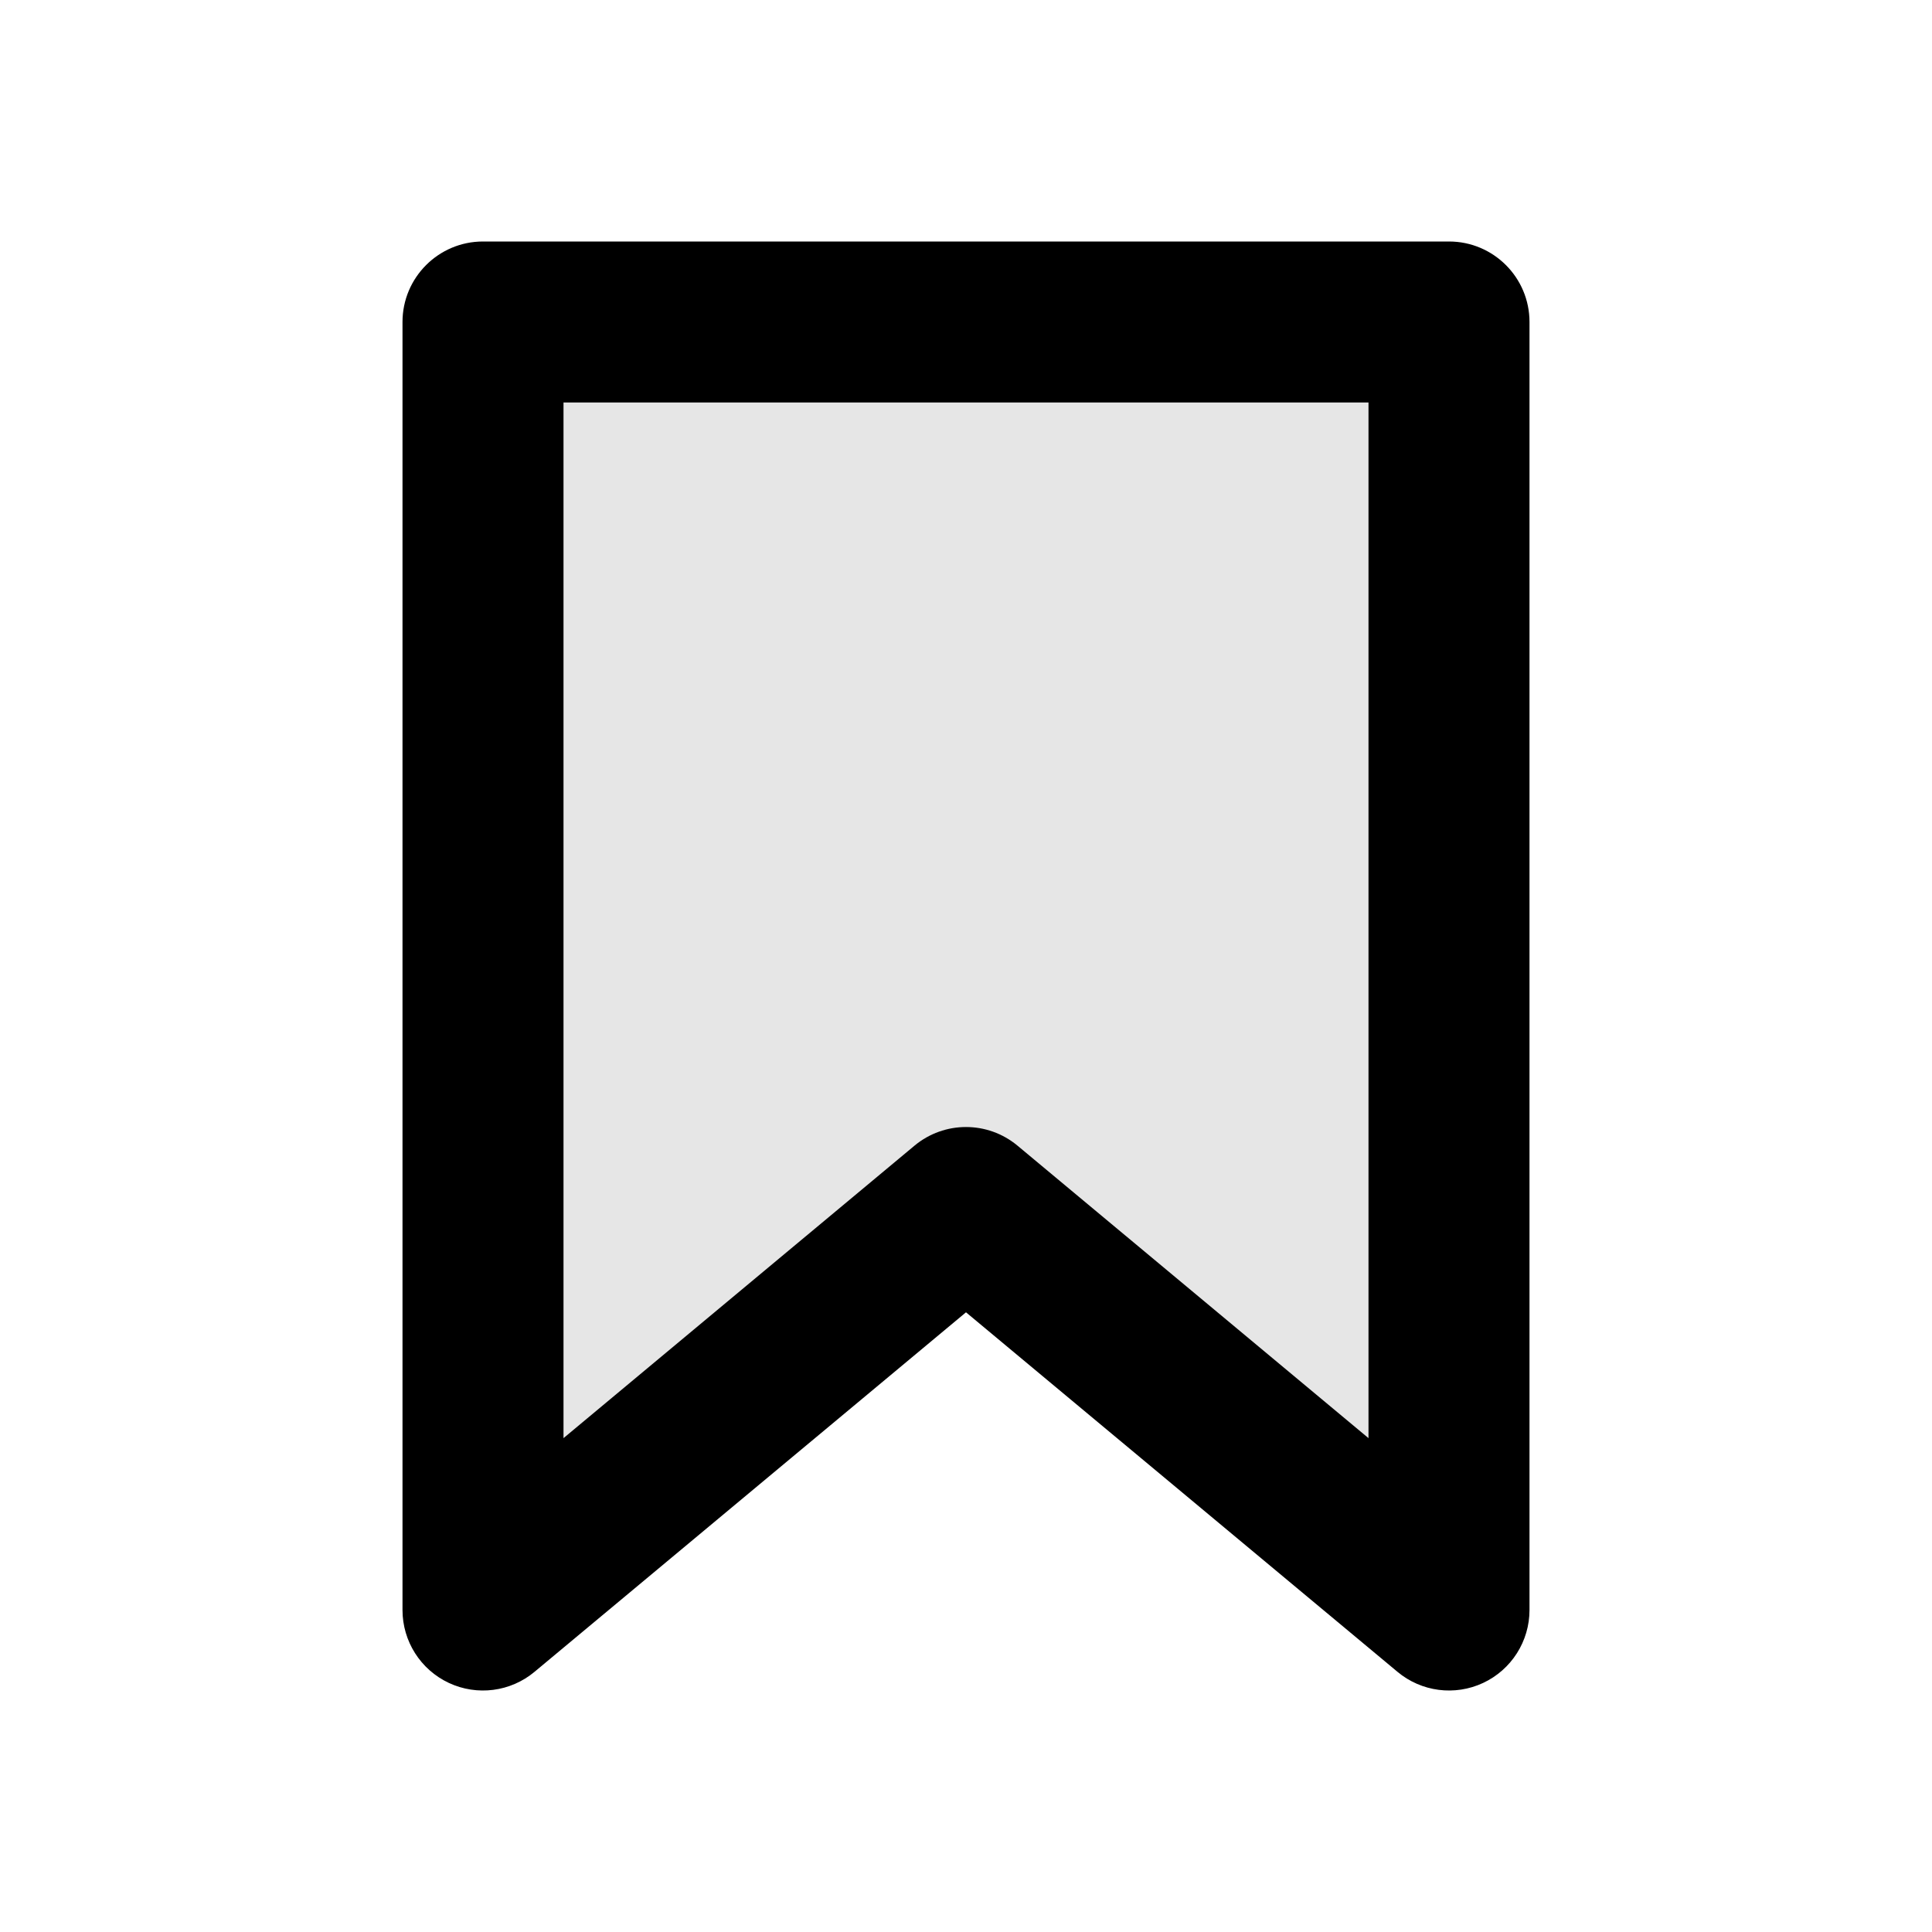 <svg width="24" height="24" viewBox="0 0 24 24" fill="none" xmlns="http://www.w3.org/2000/svg">
<path fill-rule="evenodd" clip-rule="evenodd" d="M5 4C5 3.448 5.448 3 6 3H18C18.552 3 19 3.448 19 4V20C19 20.388 18.776 20.741 18.424 20.906C18.073 21.07 17.658 21.017 17.36 20.768L12 16.302L6.64 20.768C6.342 21.017 5.927 21.07 5.576 20.906C5.224 20.741 5 20.388 5 20V4ZM7 5V17.865L11.36 14.232C11.731 13.923 12.269 13.923 12.64 14.232L17 17.865V5H7Z" fill="black"/>
<path d="M6 4V20L12 15L18 20V4H6Z" fill="black" fill-opacity="0.1"/>
</svg>
